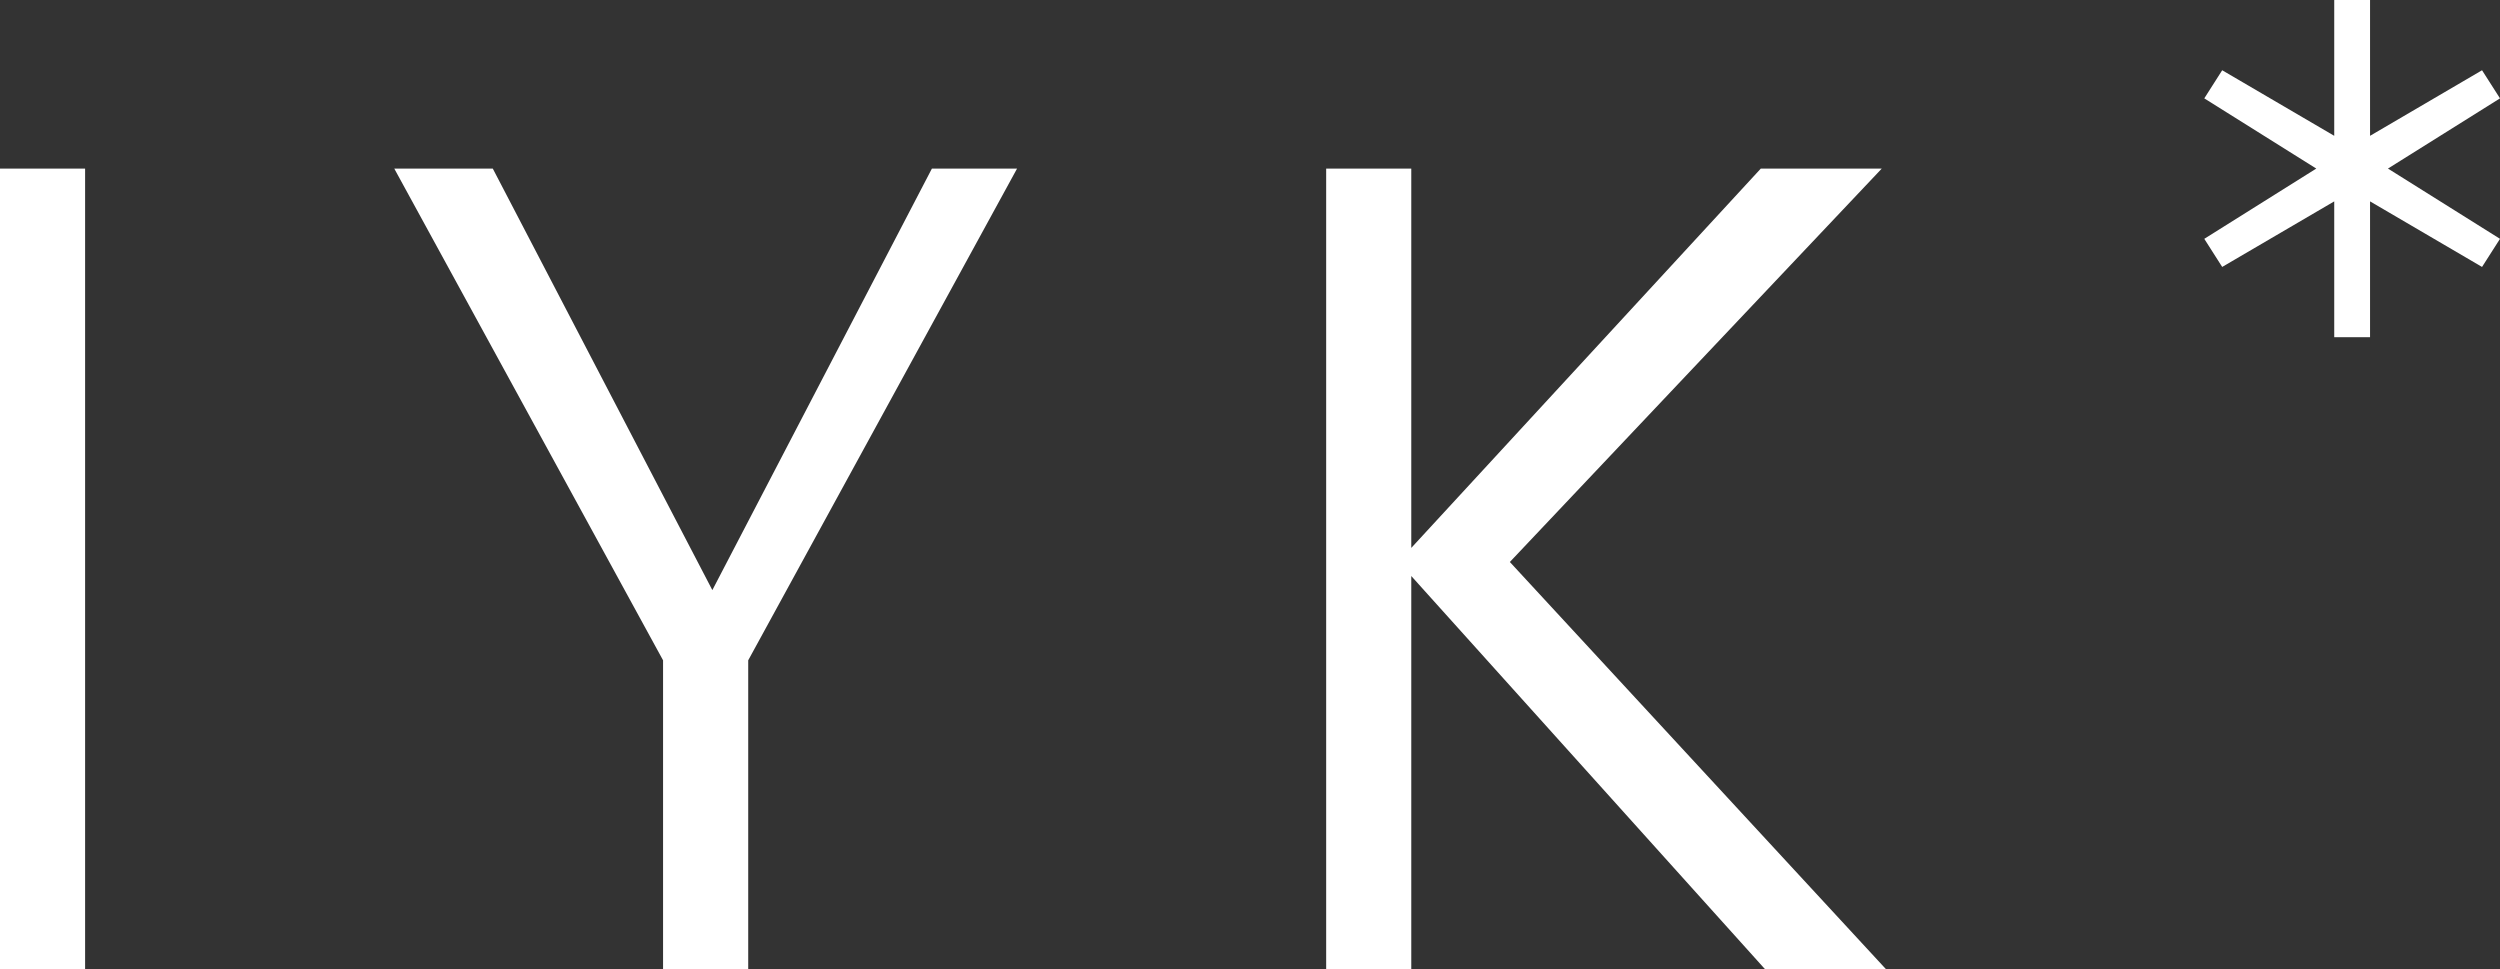 <svg width="49" height="19" viewBox="0 0 49 19" fill="none" xmlns="http://www.w3.org/2000/svg">
<rect x="0" y="0" width="49" height="19" fill="#333333" stroke="none"/>
<g clip-path="url(#clip0_1204_22842)">
<path d="M48.648 1.377L46.453 2.662V0H45.751V2.662L43.555 1.377L43.204 1.928L45.399 3.304L43.204 4.681L43.555 5.232L45.751 3.947V6.609H46.453V3.947L48.648 5.232L49 4.681L46.804 3.304L49 1.928L48.648 1.377Z" fill="white"/>
<path fill-rule="evenodd" clip-rule="evenodd" d="M1.668 3.305V19H0V3.305H1.668ZM19.934 3.305L14.665 12.942V19H12.996V12.942L7.728 3.305H9.659L13.962 11.566L18.265 3.305H19.934ZM29.593 11.015L36.882 3.305H34.511L27.661 10.739V3.305H25.993V19H27.661V11.29L34.598 19H36.969L29.593 11.015Z" fill="white"/>
</g>
<defs>
<clipPath id="clip0_1204_22842">
<rect width="49" height="19" fill="white"/>
</clipPath>
</defs>
</svg>
